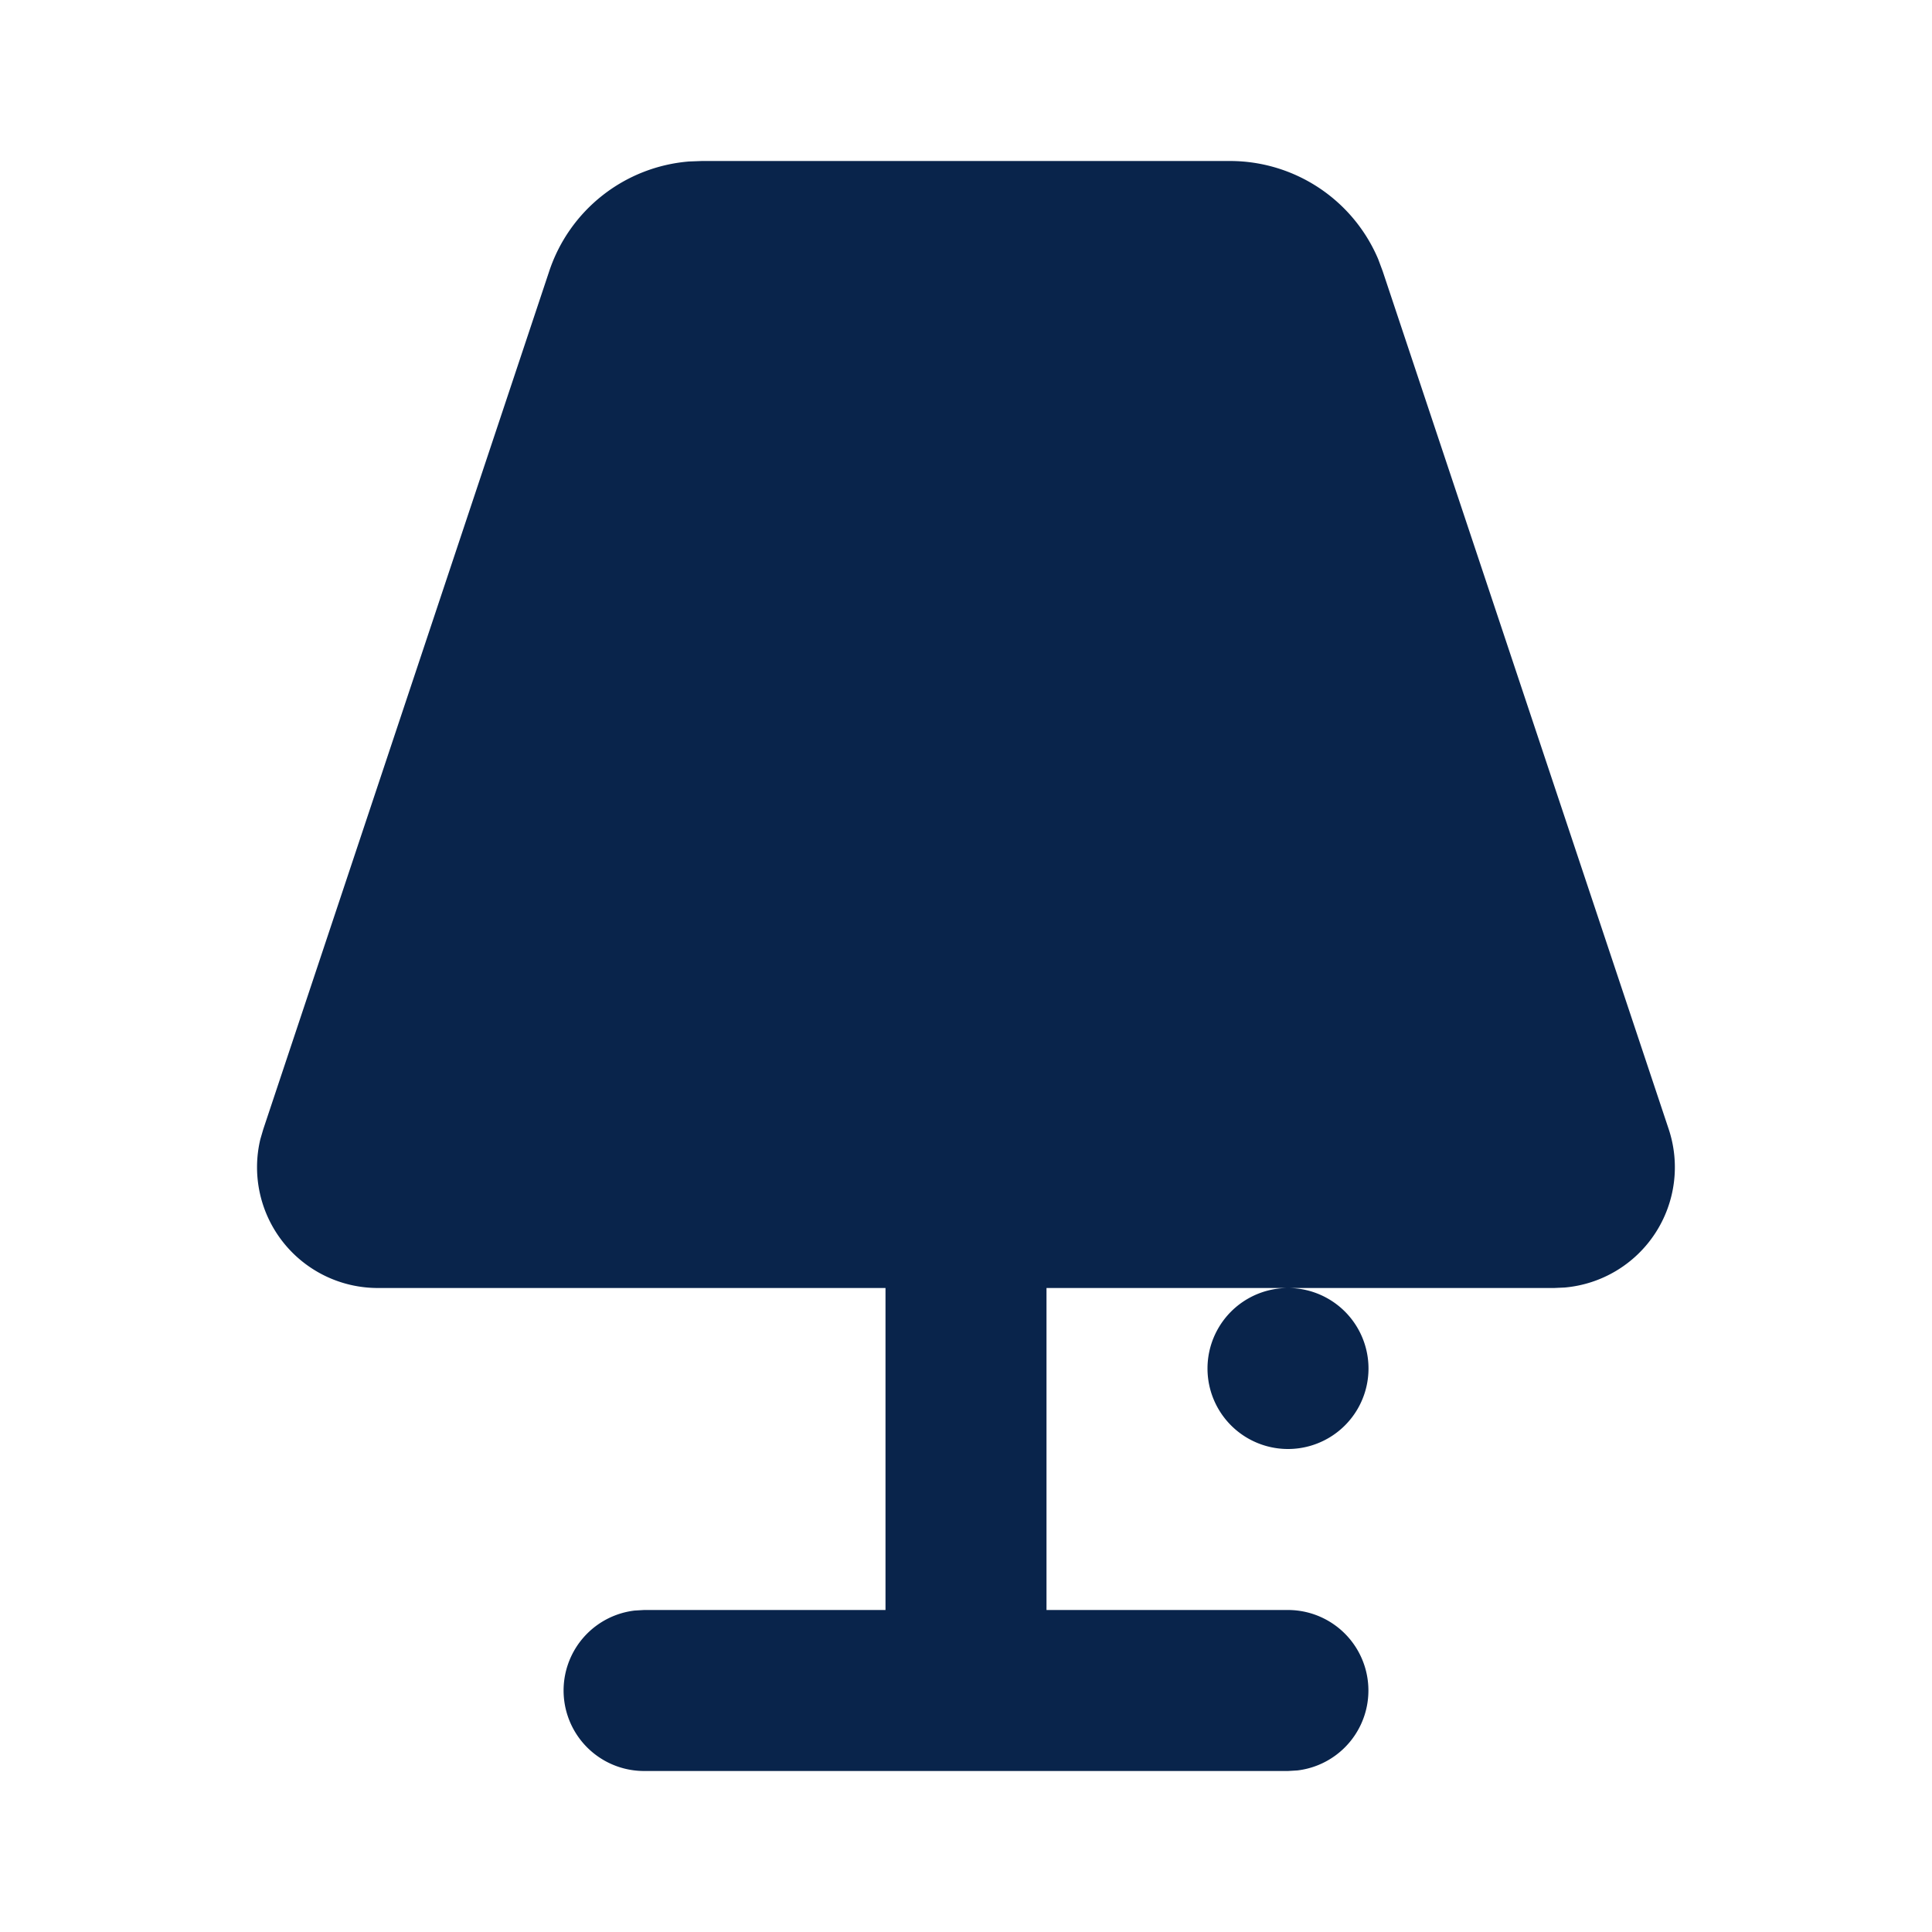 <svg xmlns="http://www.w3.org/2000/svg" width="24" height="24"><g fill="none"><path fill="#09244B" d="M15.28 2a2 2 0 0 1 1.84 1.218l.056.15 3.553 10.658a1.5 1.5 0 0 1-1.291 1.968l-.132.006H13v4h3a1 1 0 0 1 .117 1.993L16 22H8a1 1 0 0 1-.117-1.993L8 20h3v-4H4.694a1.5 1.5 0 0 1-1.46-1.848l.037-.126L6.823 3.368A2 2 0 0 1 8.56 2.006L8.72 2zM16 16a1 1 0 1 1 0 2 1 1 0 0 1 0-2"/></g></svg>